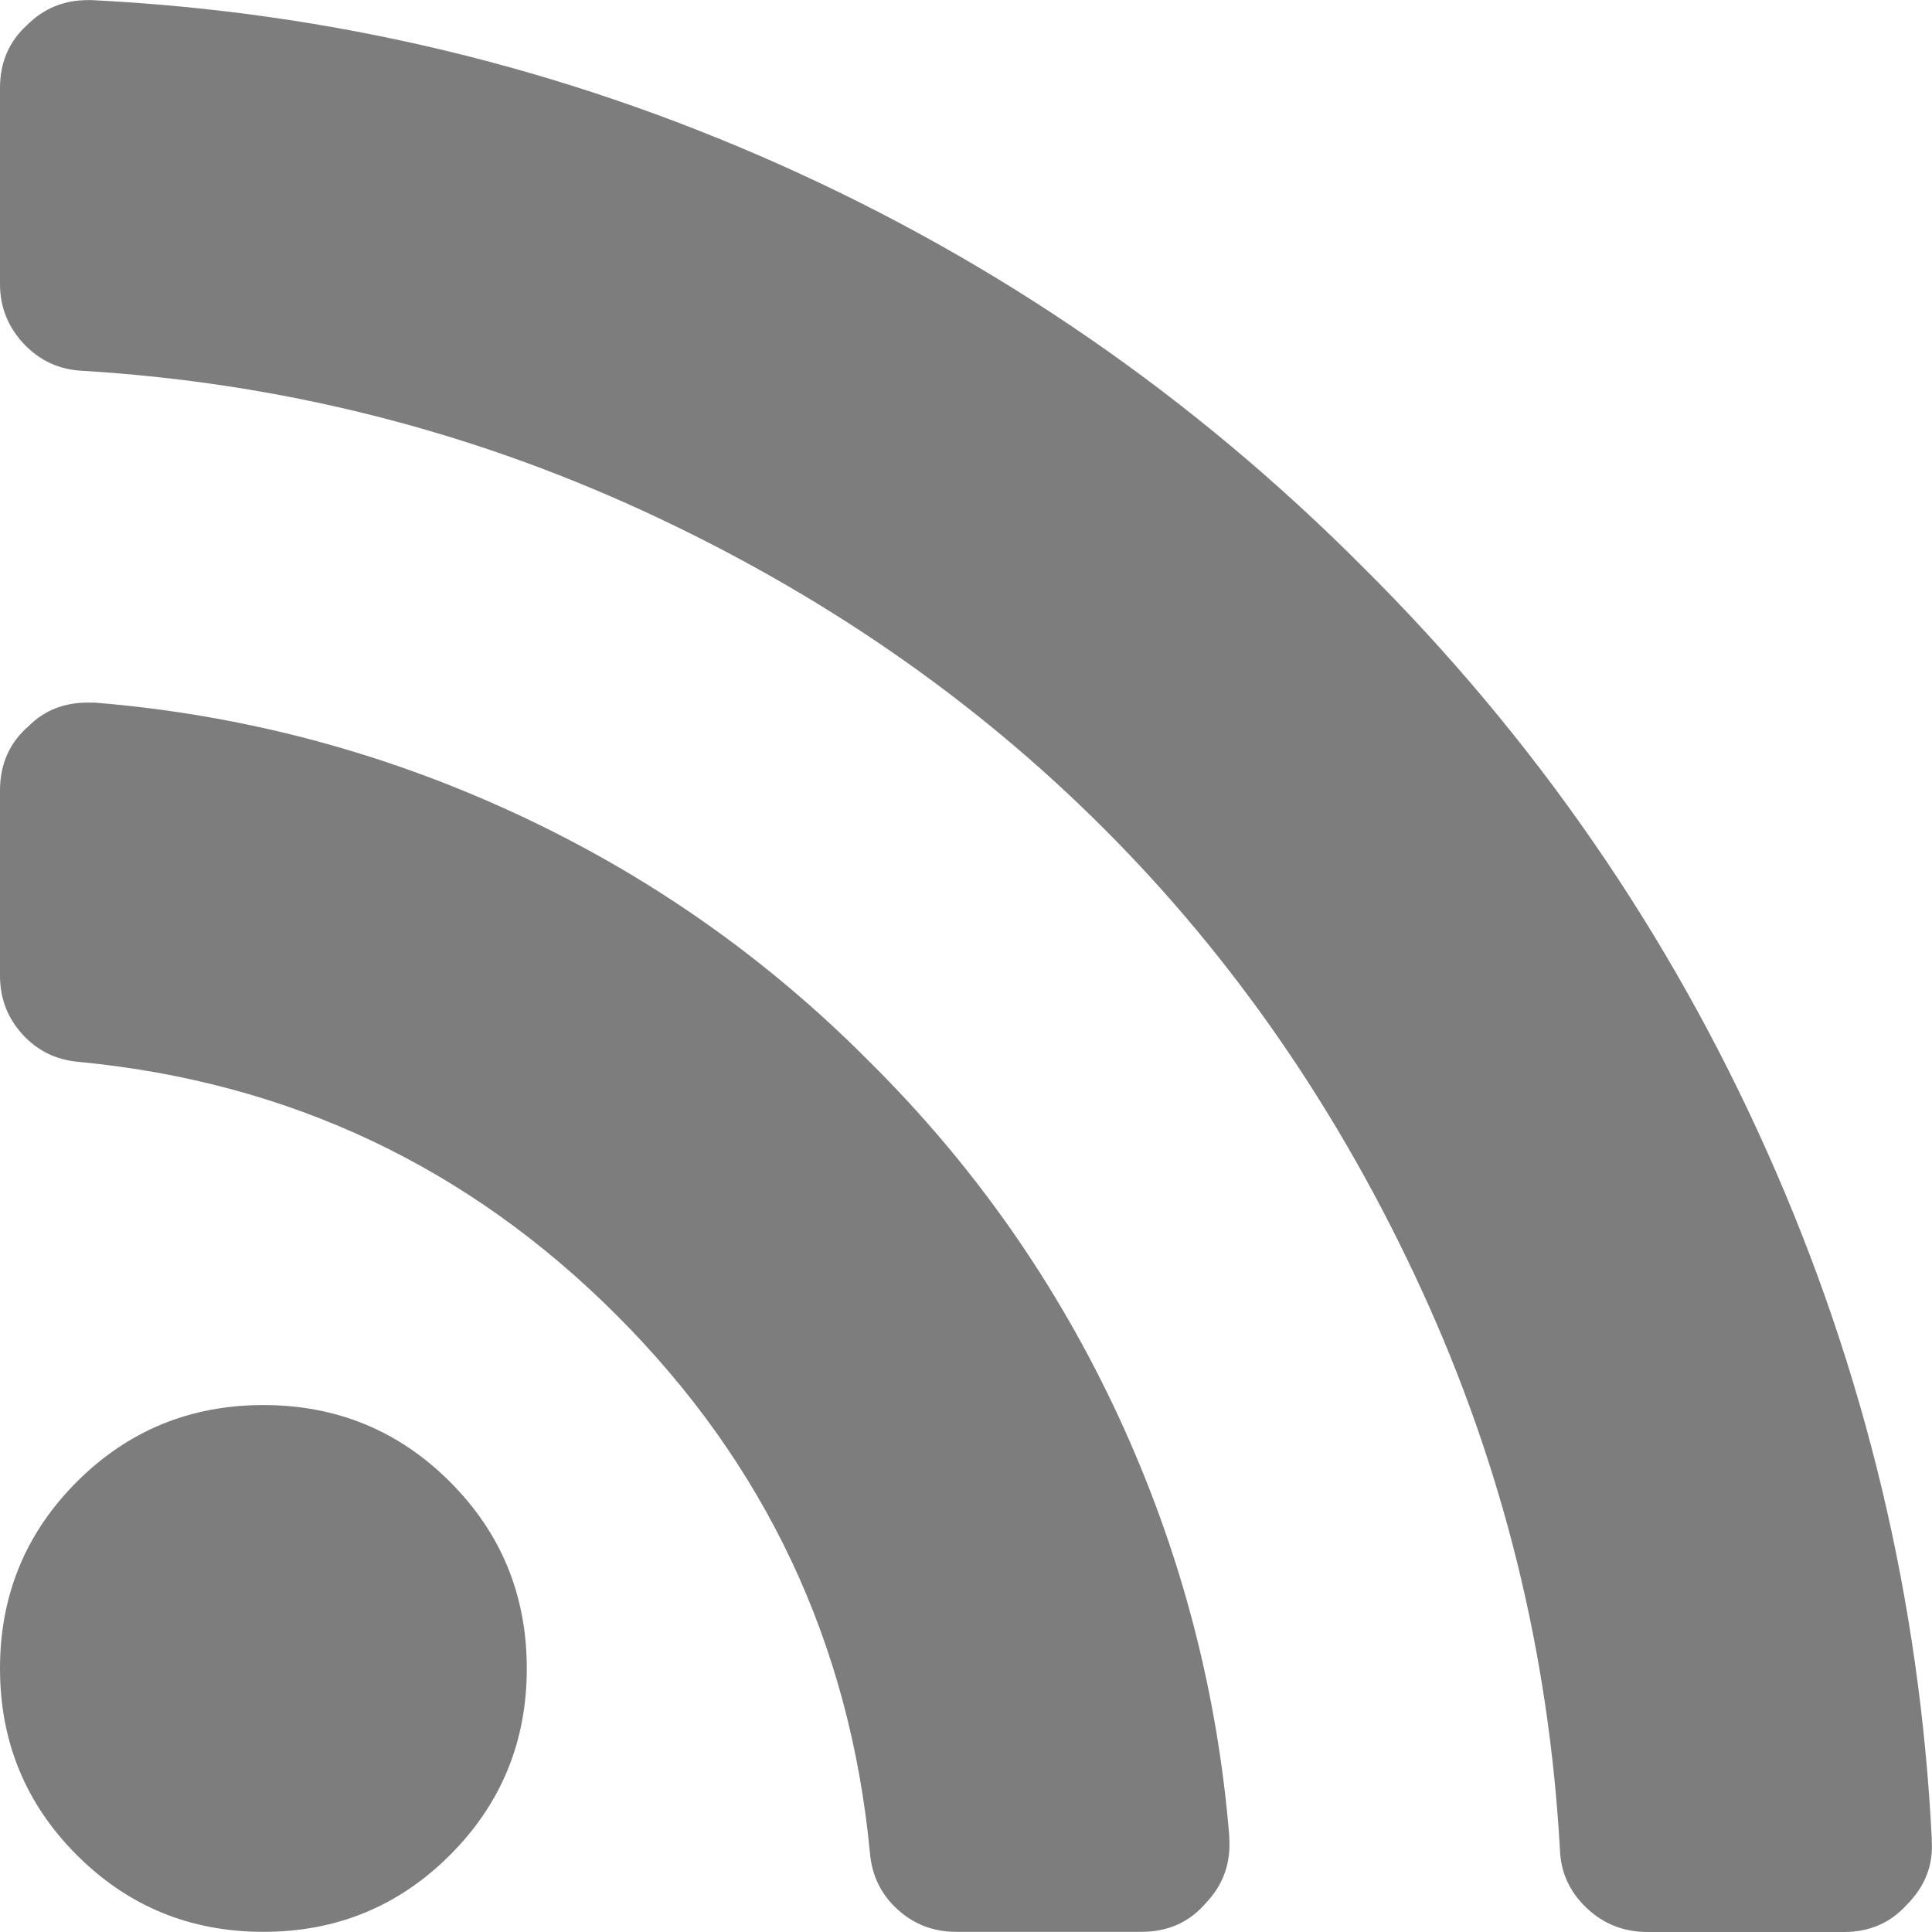 <?xml version="1.0" encoding="UTF-8" standalone="no"?>
<svg
   xmlns:dc="http://purl.org/dc/elements/1.1/"
   xmlns:cc="http://creativecommons.org/ns#"
   xmlns:rdf="http://www.w3.org/1999/02/22-rdf-syntax-ns#"
   xmlns:svg="http://www.w3.org/2000/svg"
   xmlns="http://www.w3.org/2000/svg"
   xmlns:sodipodi="http://sodipodi.sourceforge.net/DTD/sodipodi-0.dtd"
   xmlns:inkscape="http://www.inkscape.org/namespaces/inkscape"
   version="1.1"
   id="svg2"
   viewBox="0 0 12 12"
   height="12"
   width="12"
   sodipodi:docname="rss.svg"
   inkscape:version="0.92.2 2405546, 2018-03-11">
  <sodipodi:namedview
     pagecolor="#ffffff"
     bordercolor="#666666"
     borderopacity="1"
     objecttolerance="10"
     gridtolerance="10"
     guidetolerance="10"
     inkscape:pageopacity="0"
     inkscape:pageshadow="2"
     inkscape:window-width="737"
     inkscape:window-height="480"
     id="namedview7"
     showgrid="false"
     inkscape:zoom="19.666667"
     inkscape:cx="6"
     inkscape:cy="6"
     inkscape:window-x="0"
     inkscape:window-y="0"
     inkscape:window-maximized="0"
     inkscape:current-layer="svg2" />
  <defs
     id="defs4" />
  <g
     transform="translate(-72.089,-1434.865)"
     id="layer1" />
  <path
     style="fill:#000003;fill-opacity:0.511"
     id="rect3336"
     d="m 3.272,10.363 q 0,0.682 -0.477,1.159 -0.477,0.477 -1.159,0.477 -0.682,0 -1.159,-0.477 Q 1.5207934e-7,11.045 1.5207934e-7,10.363 q 0,-0.682 0.477,-1.159 0.477,-0.477 1.159,-0.477 0.682,0 1.159,0.477 0.477,0.477 0.477,1.159 z m 4.363,1.048 q 0.017,0.239 -0.145,0.409 -0.153,0.179 -0.401,0.179 l -1.15,0 q -0.213,0 -0.366,-0.141 Q 5.42,11.718 5.403,11.505 5.215,9.553 3.83,8.169 2.446,6.784 0.494,6.596 0.281,6.579 0.141,6.426 1.5207934e-7,6.273 1.5207934e-7,6.06 l 0,-1.15 q 0,-0.247 0.179,-0.401 0.145,-0.145 0.366,-0.145 l 0.043,0 q 1.363,0.111 2.608,0.686 1.244,0.575 2.207,1.547 0.971,0.963 1.547,2.207 0.575,1.244 0.686,2.608 z m 4.363,0.017 q 0.017,0.23 -0.153,0.401 -0.153,0.171 -0.392,0.171 l -1.219,0 q -0.222,0 -0.379,-0.149 -0.158,-0.149 -0.166,-0.362 -0.102,-1.832 -0.861,-3.481 -0.758,-1.649 -1.973,-2.863 -1.214,-1.214 -2.863,-1.973 -1.649,-0.758 -3.481,-0.869 -0.213,-0.01 -0.362,-0.166 Q 1.5207934e-7,1.978 1.5207934e-7,1.765 l 0,-1.219 q 0,-0.239 0.17,-0.392 Q 0.324,7.4916553e-4 0.545,7.4916553e-4 l 0.026,0 Q 2.804,0.112 4.845,1.023 q 2.041,0.912 3.626,2.505 1.594,1.585 2.505,3.626 0.912,2.041 1.023,4.274 z" />
</svg>
